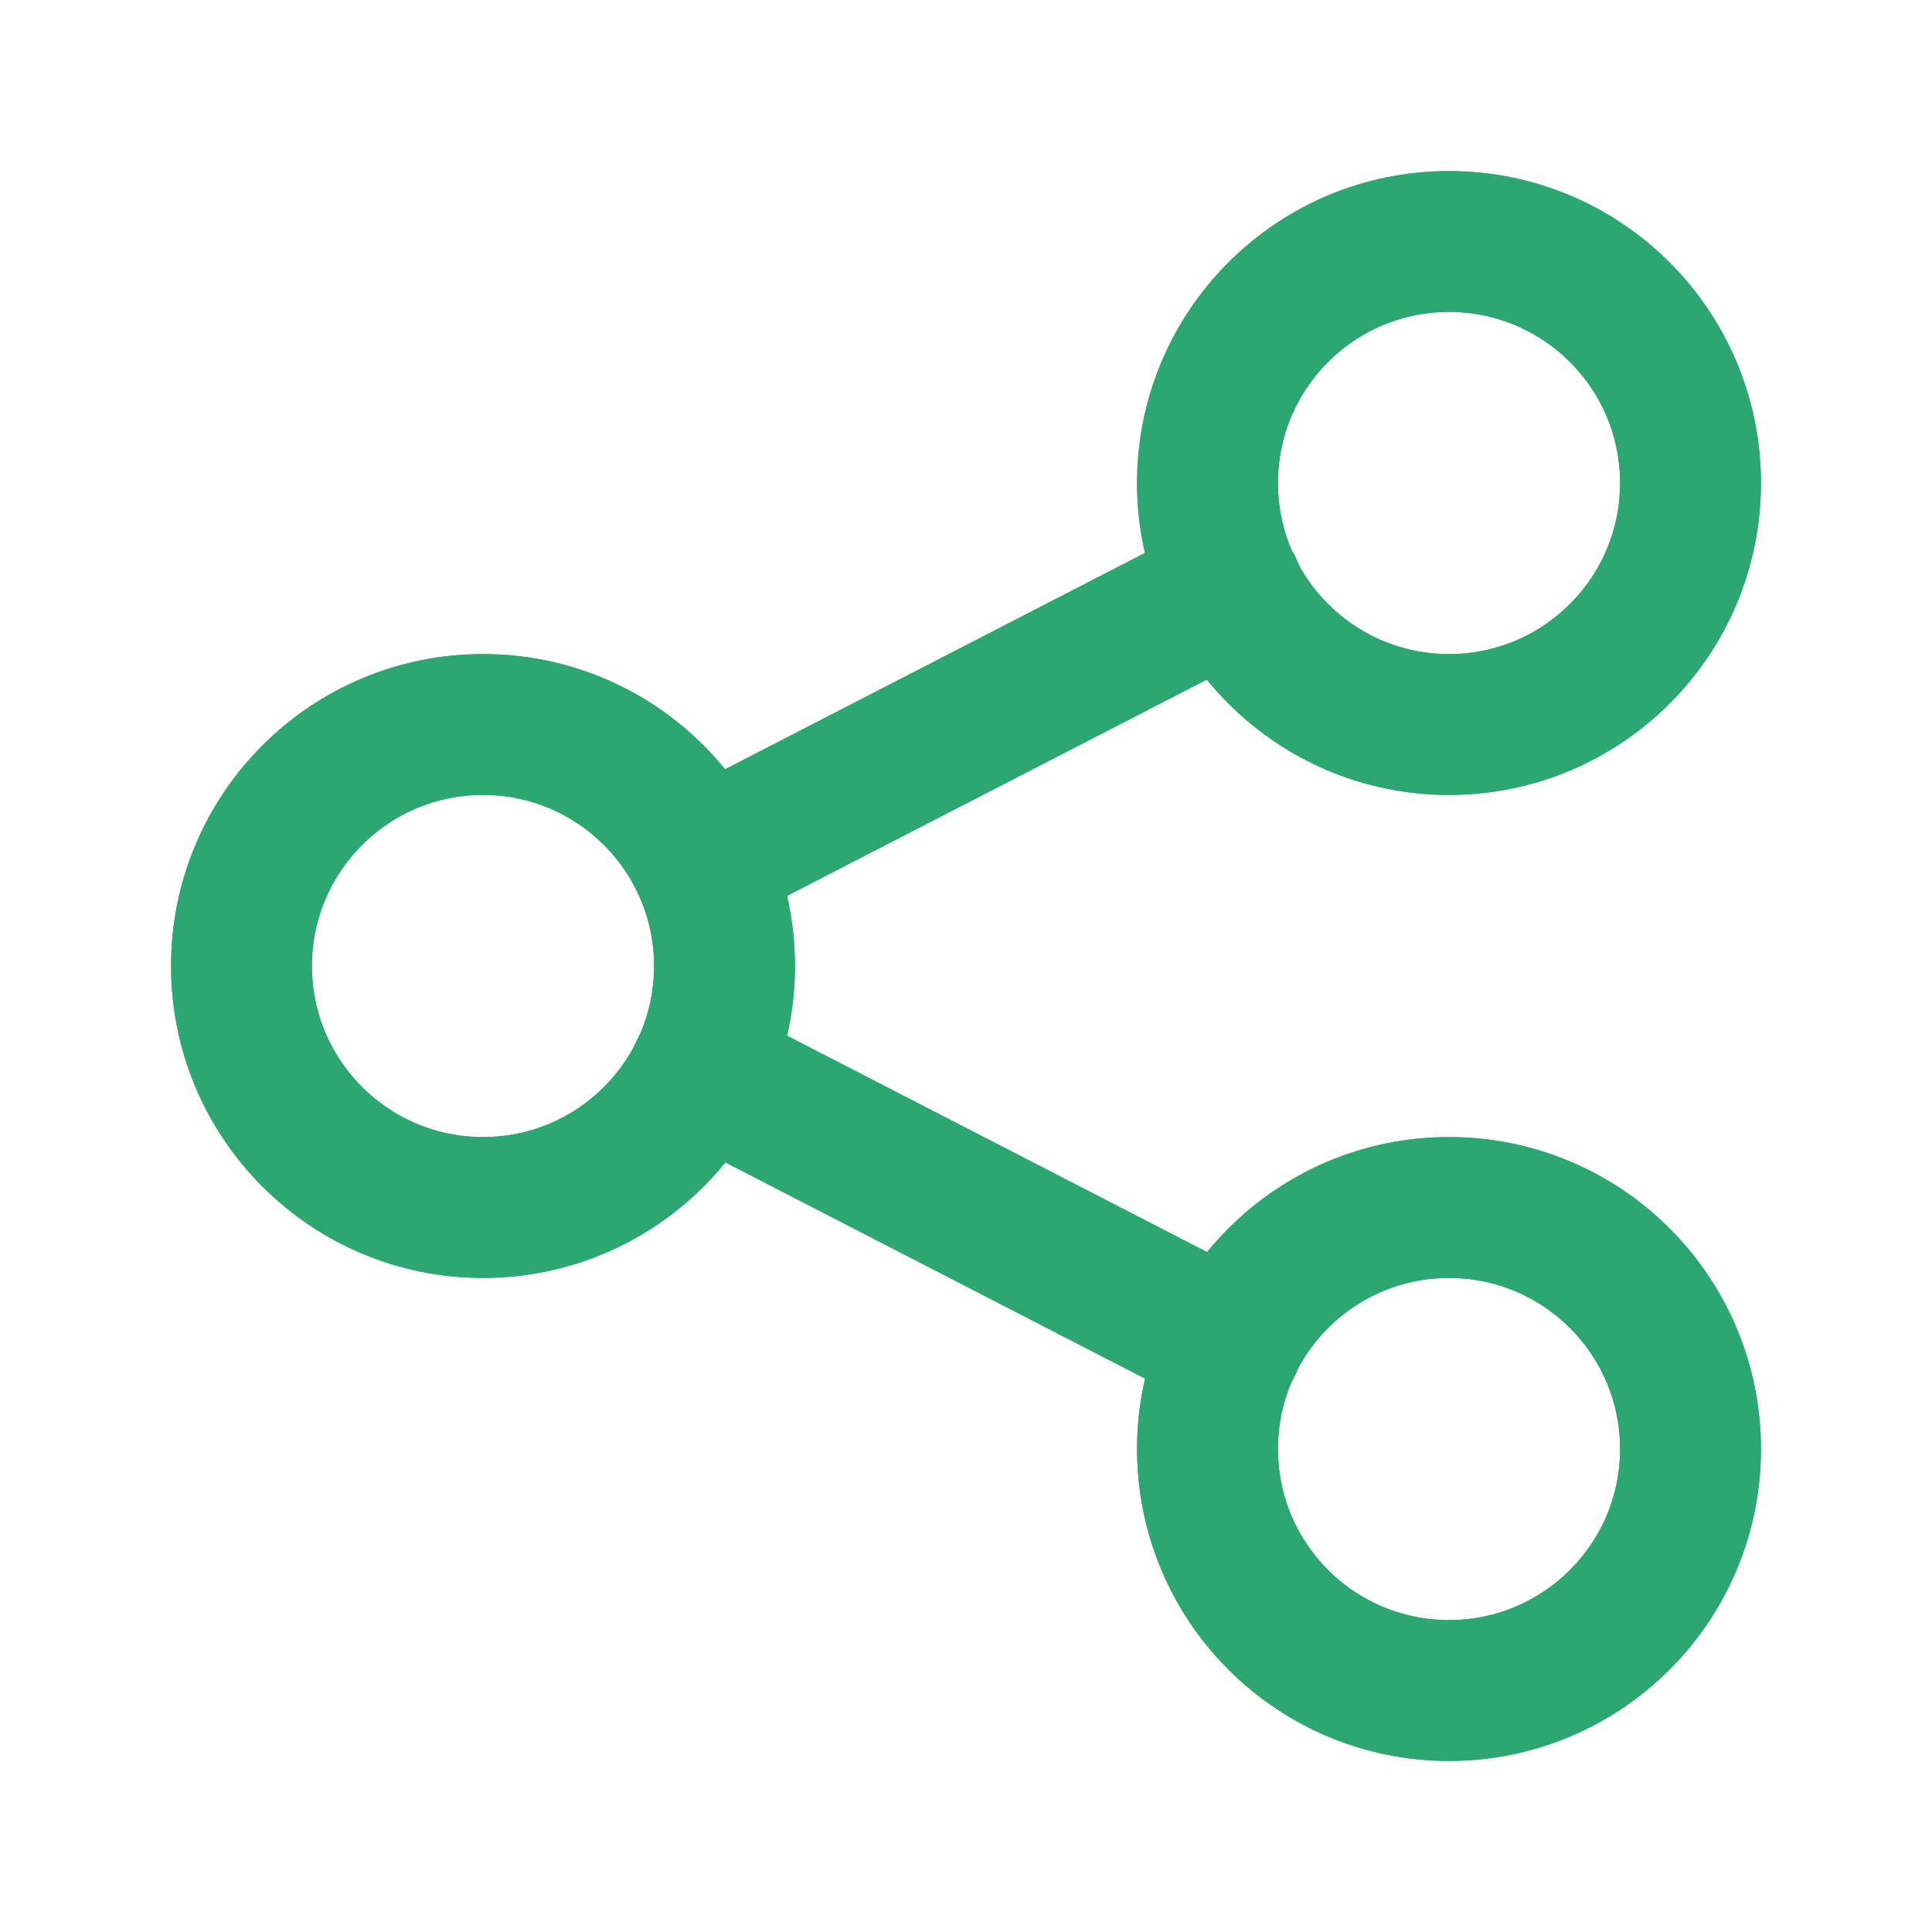 <svg width="24" height="24" viewBox="0 0 24 24" fill="none" xmlns="http://www.w3.org/2000/svg">
<circle cx="6" cy="12" r="3" stroke="#2DA771" stroke-width="1.75" stroke-linecap="round" stroke-linejoin="round"/>
<circle cx="6" cy="12" r="3" stroke="#2DA771" stroke-width="1.75" stroke-linecap="round" stroke-linejoin="round"/>
<circle cx="18" cy="6" r="3" stroke="#2DA771" stroke-width="1.75" stroke-linecap="round" stroke-linejoin="round"/>
<circle cx="18" cy="6" r="3" stroke="#2DA771" stroke-width="1.75" stroke-linecap="round" stroke-linejoin="round"/>
<circle cx="18" cy="18" r="3" stroke="#2DA771" stroke-width="1.75" stroke-linecap="round" stroke-linejoin="round"/>
<circle cx="18" cy="18" r="3" stroke="#2DA771" stroke-width="1.75" stroke-linecap="round" stroke-linejoin="round"/>
<path d="M8.703 10.697L15.303 7.297" stroke="#2DA771" stroke-width="1.75" stroke-linecap="round" stroke-linejoin="round"/>
<path d="M8.703 10.697L15.303 7.297" stroke="#2DA771" stroke-width="1.75" stroke-linecap="round" stroke-linejoin="round"/>
<path d="M8.703 13.297L15.303 16.697" stroke="#2DA771" stroke-width="1.75" stroke-linecap="round" stroke-linejoin="round"/>
<path d="M8.703 13.297L15.303 16.697" stroke="#2DA771" stroke-width="1.75" stroke-linecap="round" stroke-linejoin="round"/>
</svg>
